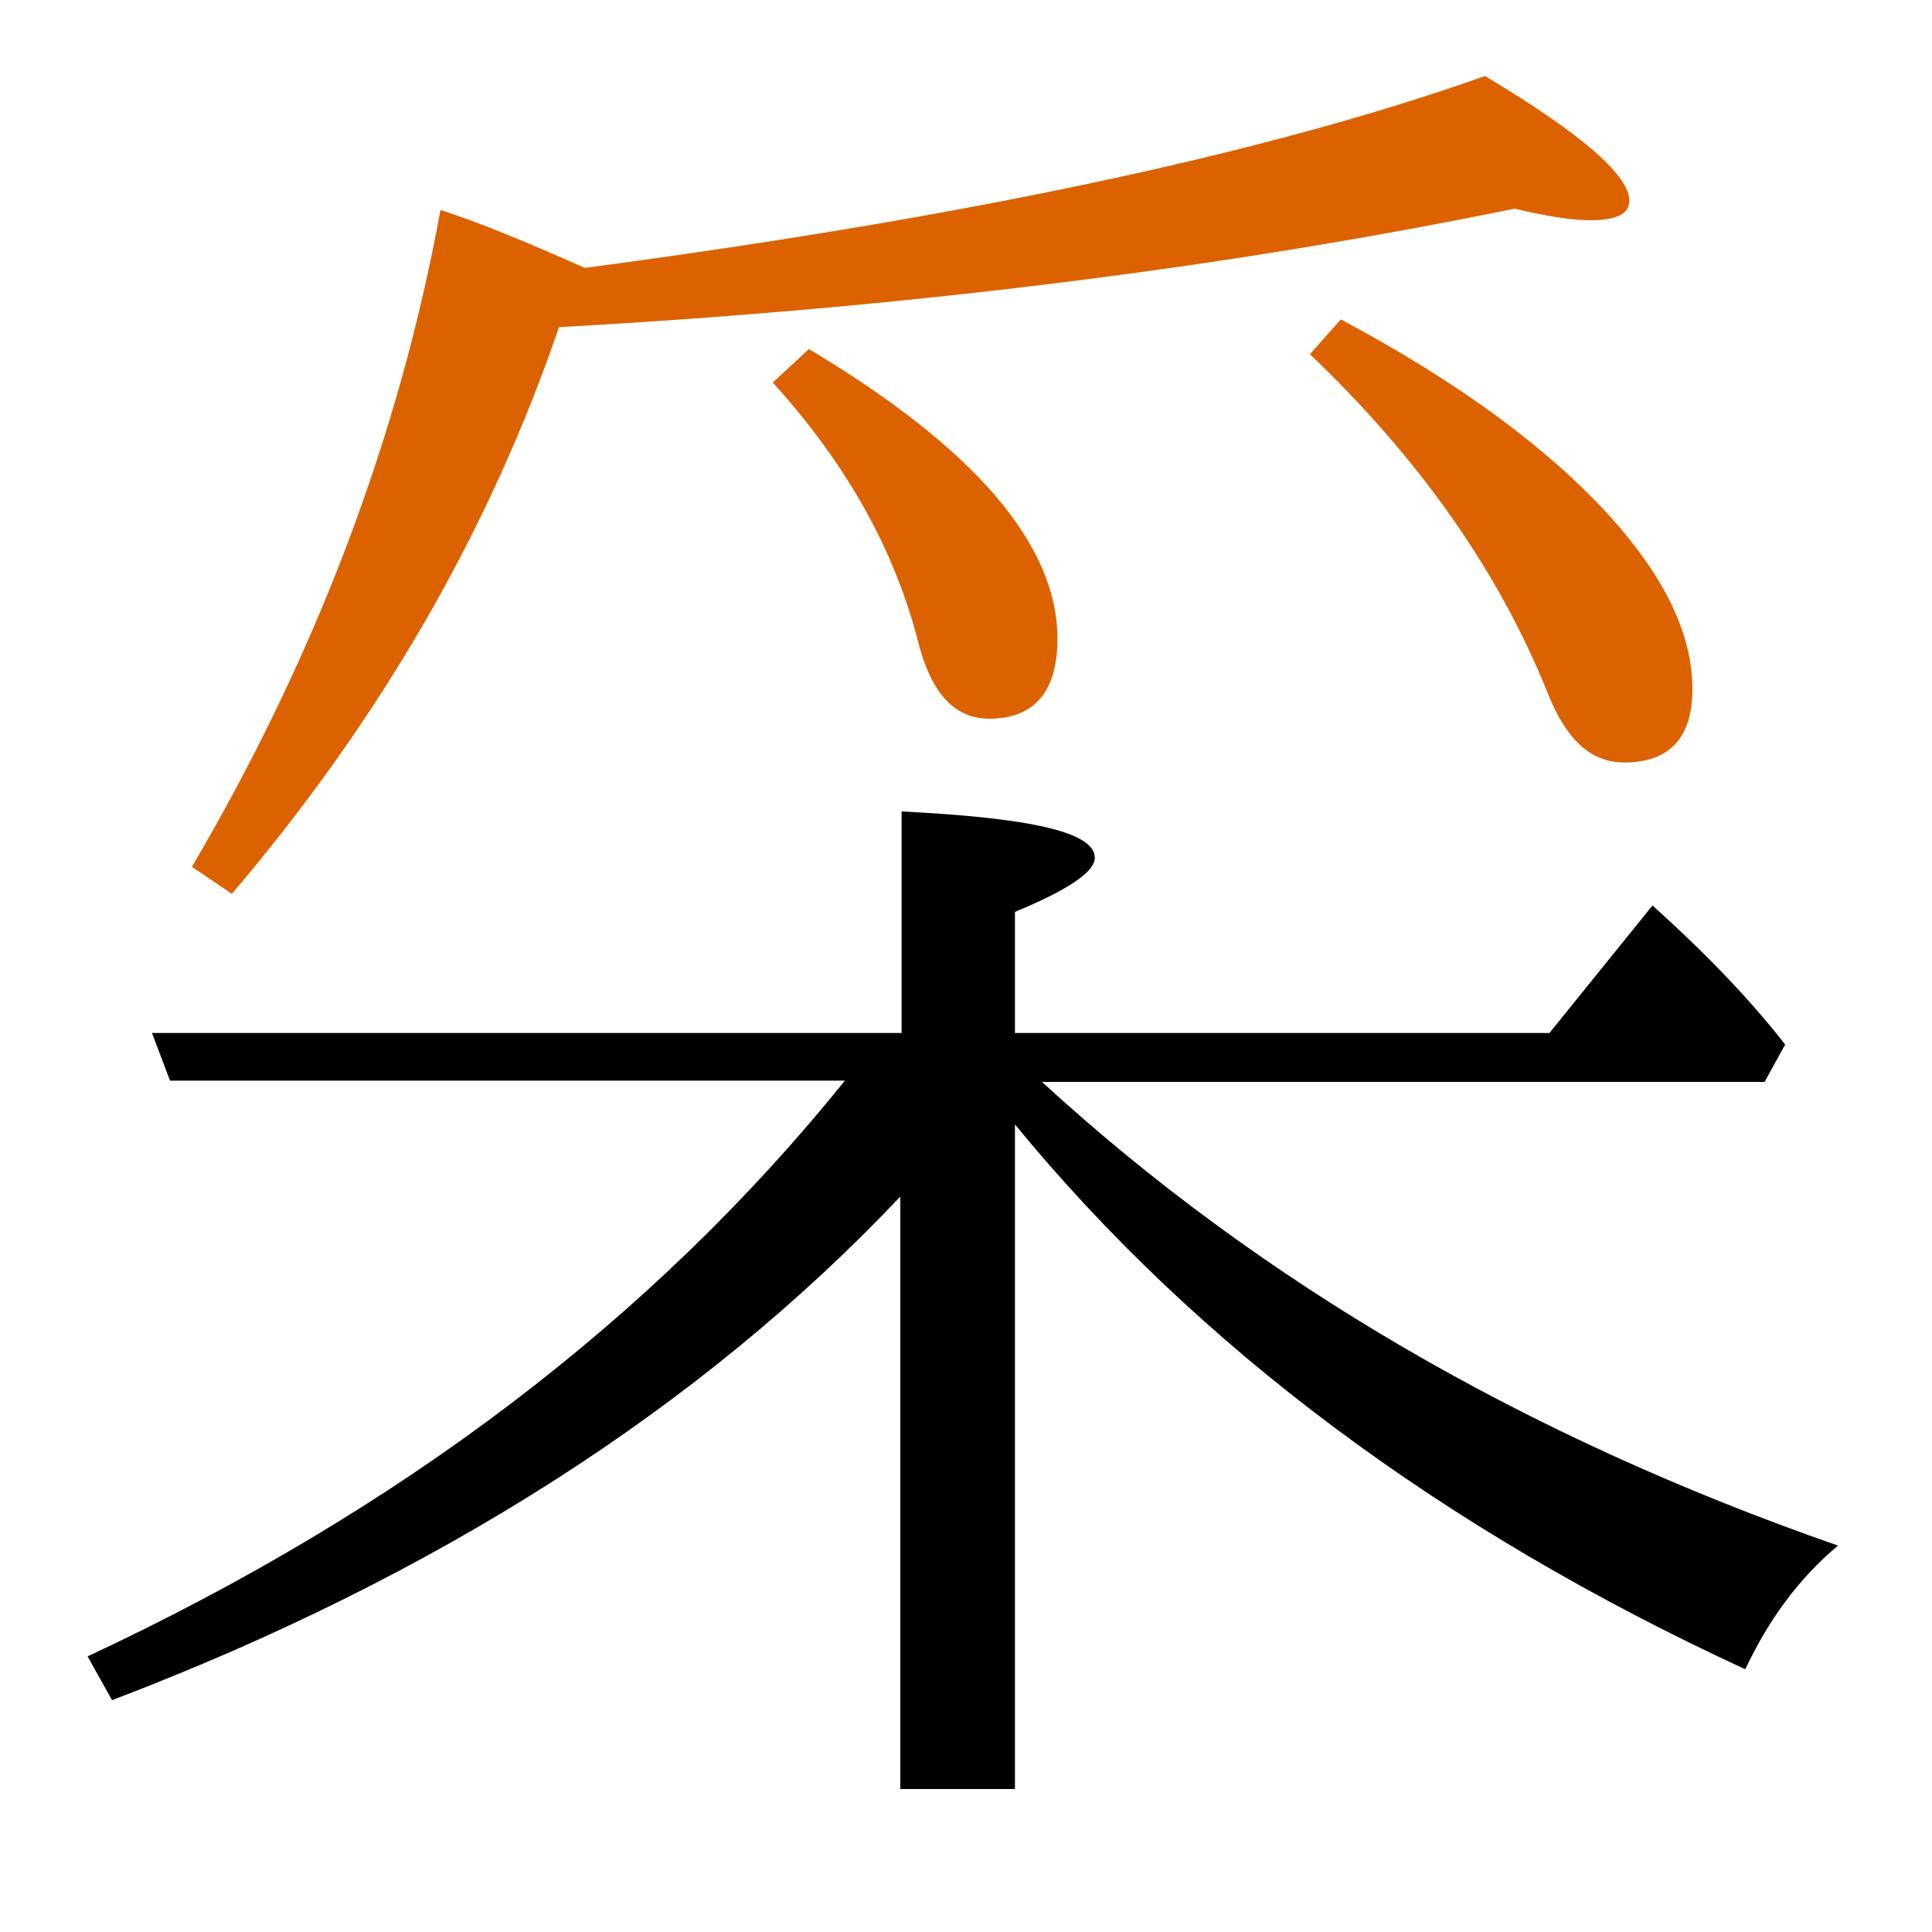 <?xml version="1.0" encoding="utf-8"?>
<!-- Generator: Adobe Illustrator 19.0.0, SVG Export Plug-In . SVG Version: 6.00 Build 0)  -->
<svg version="1.1" id="圖層_1" xmlns="http://www.w3.org/2000/svg" xmlns:xlink="http://www.w3.org/1999/xlink" x="0px" y="0px"
	 viewBox="45 -33.8 150 150" style="enable-background:new 45 -33.8 150 150;" xml:space="preserve">
<style type="text/css">
	.st0{enable-background:new    ;}
	.st1{fill:#DC6200;}
</style>
<g class="st0">
	<path class="st1" d="M149.1-9l-2.4,2.7c8.5,8.1,14.7,16.9,18.5,26.4c1.4,3.5,3.3,5.3,5.9,5.3c3.5,0,5.3-1.9,5.3-5.7
		c0-4.2-2.1-8.6-6.3-13.3C165.2,1,158.3-4.1,149.1-9z"/>
	<path class="st1" d="M88.4-8.4c27-1.5,51.7-4.6,74.2-9.2c2.5,0.6,4.5,0.9,5.9,0.9c2,0,3-0.5,3-1.5c0-2-3.7-5.2-11.2-9.7
		c-17.2,6.1-40.5,11-69.9,14.9c-4.7-2.1-8.4-3.6-11.2-4.5c-3.2,17.5-9.6,34.5-19.3,51l3.1,2.1C74.5,22.1,83,7.4,88.4-8.4z"/>
	<path class="st1" d="M105-4.1c5.8,6.4,9.5,13.1,11.3,20.2c1,3.9,2.8,5.9,5.5,5.9c3.5,0,5.3-2.1,5.3-6.2c0-7.3-6.4-14.8-19.3-22.5
		L105-4.1z"/>
	<path d="M125.9,50.2H182l1.6-2.9c-2.8-3.6-6.3-7.2-10.3-10.8l-8,9.9h-41.5V37c4.1-1.7,6.2-3.1,6.2-4.2c0-2-5-3.1-15-3.6v17.2H56.8
		l1.4,3.7h52.4c-15,18.6-34.6,33.4-58.8,44.7l1.9,3.4c25.2-9.6,45.7-22.7,61.2-39.1v46h8.9V53.5c14.2,17.3,33.1,31.4,56.7,42.3
		c1.8-3.8,4.1-7,7.2-9.6C163.3,77.7,142.8,65.7,125.9,50.2z"/>
</g>
</svg>
